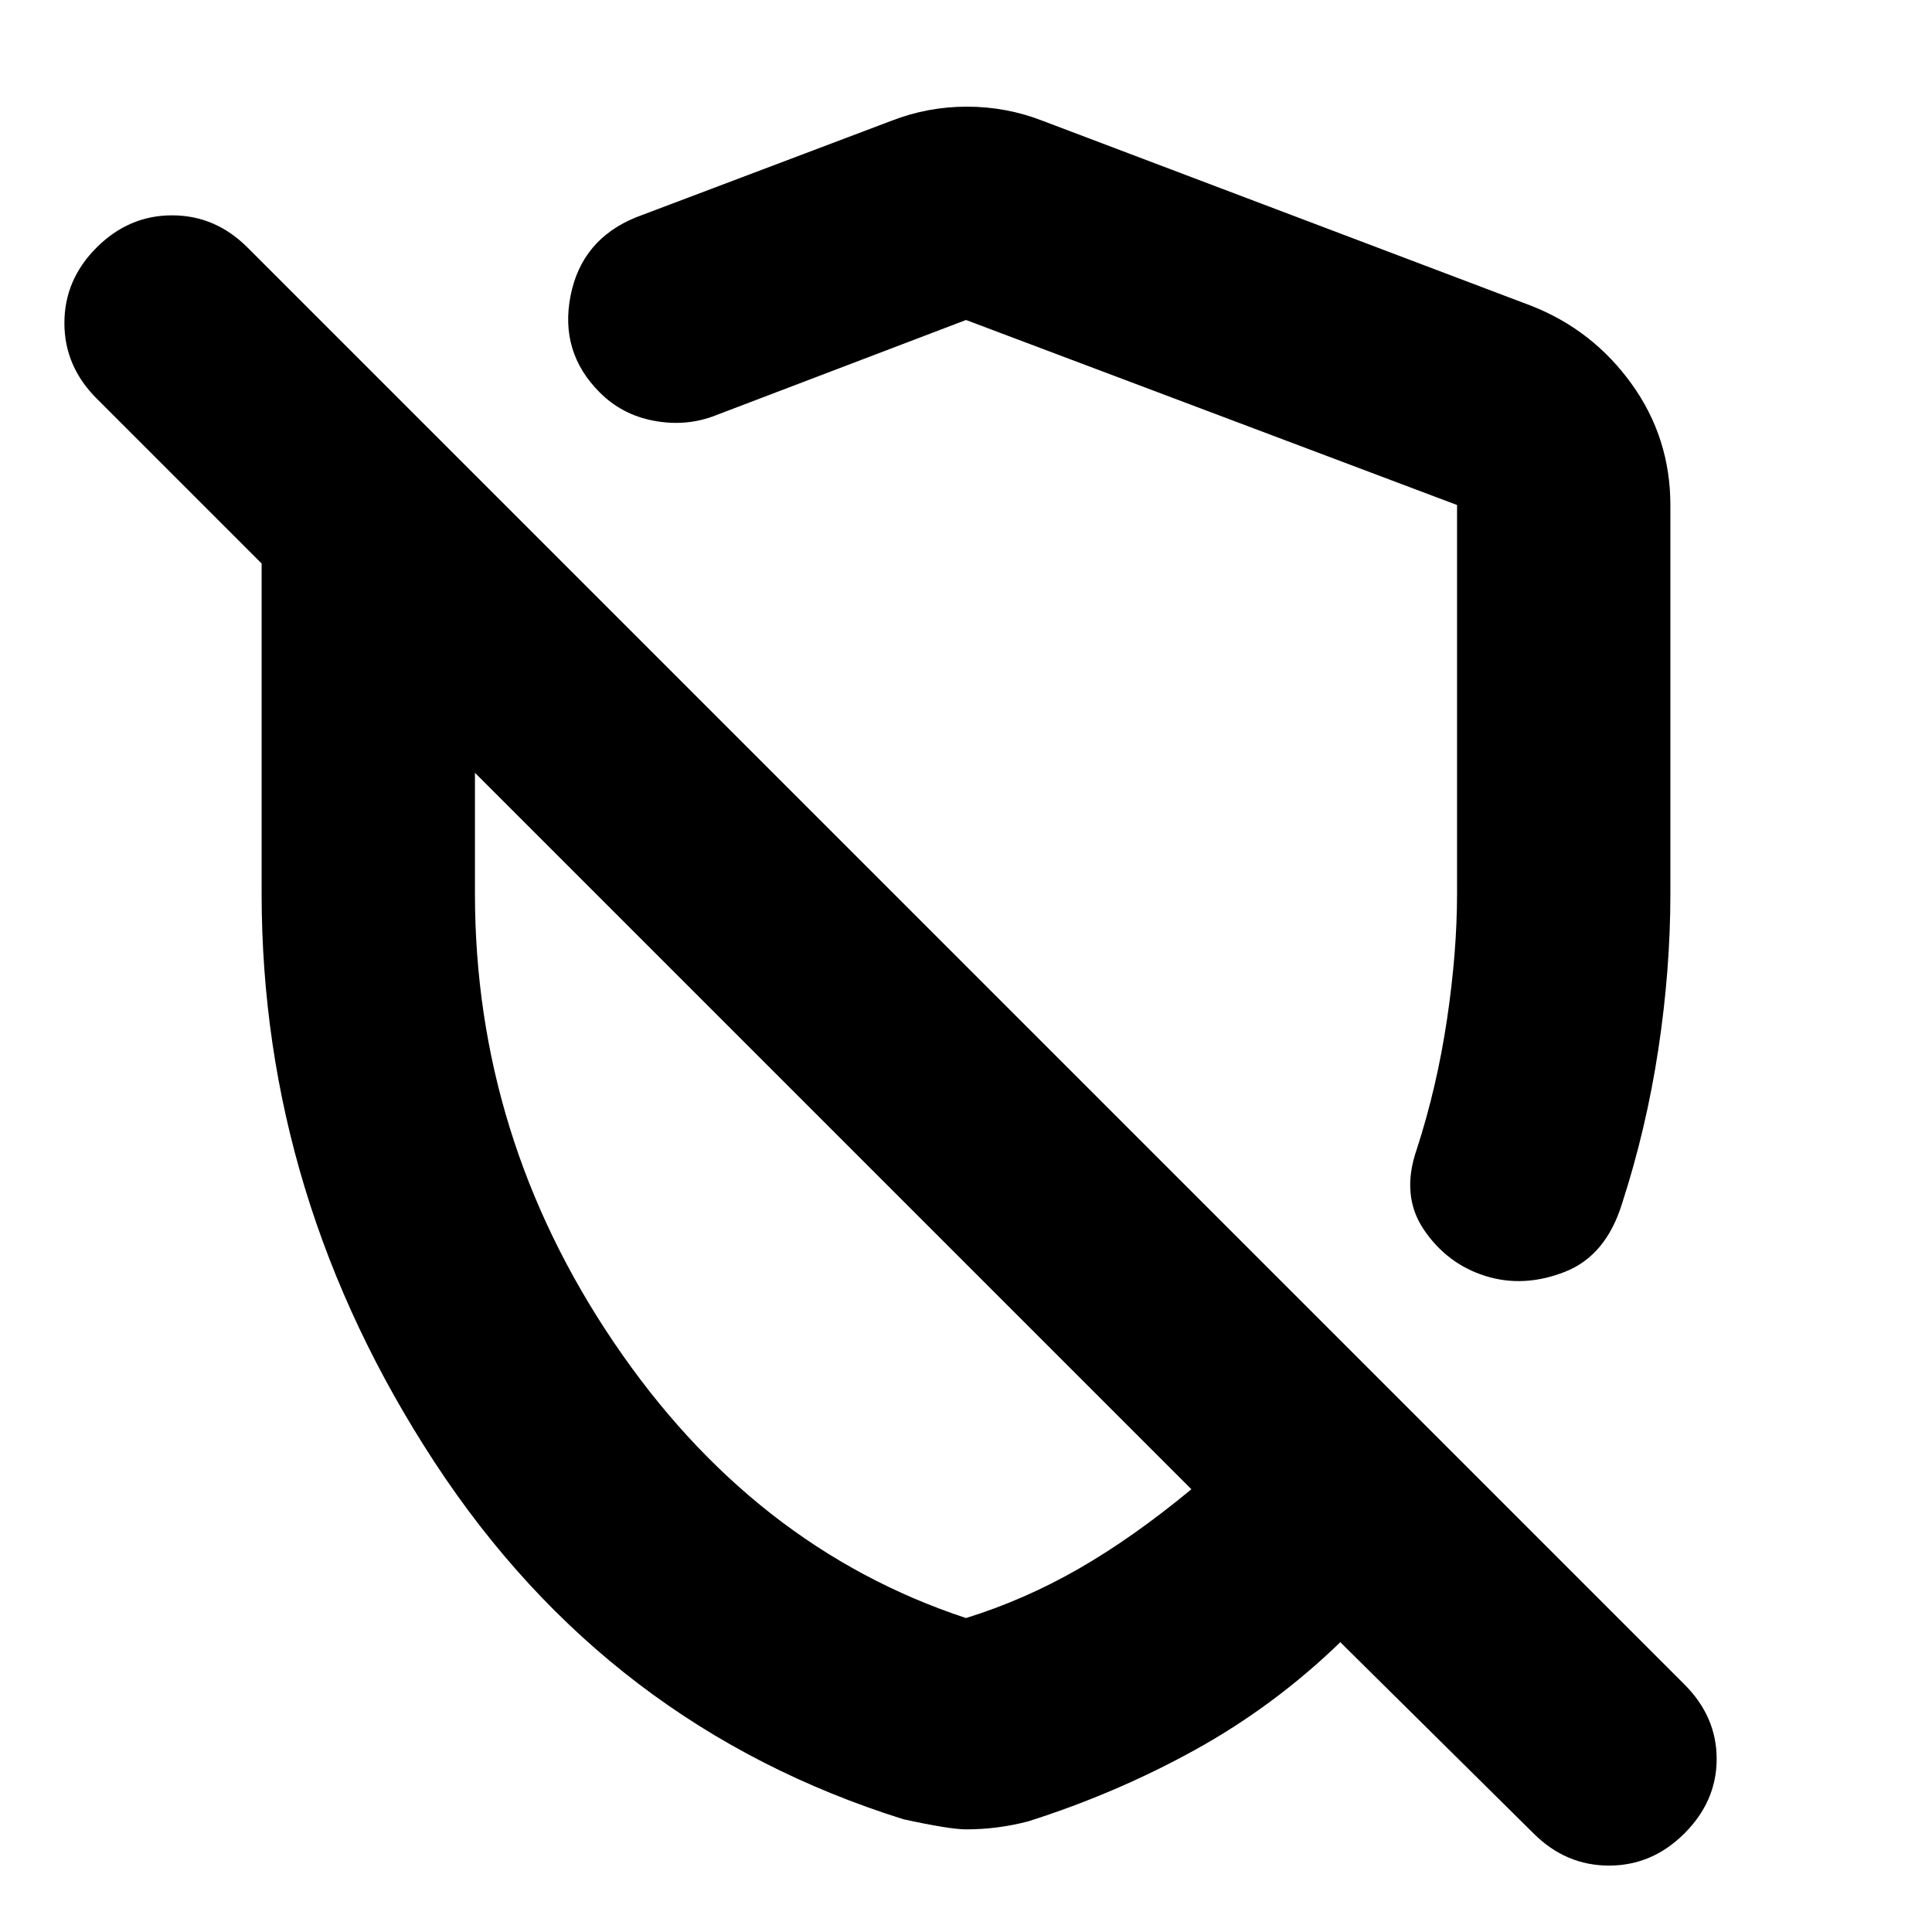 <svg xmlns="http://www.w3.org/2000/svg" height="24" viewBox="0 -960 960 960" width="24"><path d="M830-709v193q0 38-6 77.5T806-362q-8 26-28.5 34t-39.5 2q-19-6-30.5-23t-3.5-40q10-30.83 15-64.42 5-33.58 5-62.58v-193.06L480-801l-126 48q-14 5-29.5 2T298-765q-20-20-14.5-48t32.5-39l127-48q18-7 37.5-7t37.5 7l243 92q30.52 12.04 49.76 38.8Q830-742.45 830-709ZM480-51q-8 0-31-5-147-46-233-177.33Q130-364.67 130-516v-164l-82-82q-16-16-16-37.5T48-837q16-16 37.5-16t37.5 16l714 714q16 16 16 37t-16 37q-16 16-37.5 16T762-49l-96-95q-32.71 31.63-71.85 53.31Q555-69 511-55q-7.67 2-15.33 3Q488-51 480-51Zm-66-347Zm95-156Zm-29 398q29-9 56-24.5t56-39.5L236-576v60q0 121 69 223t175 137Z"/></svg>